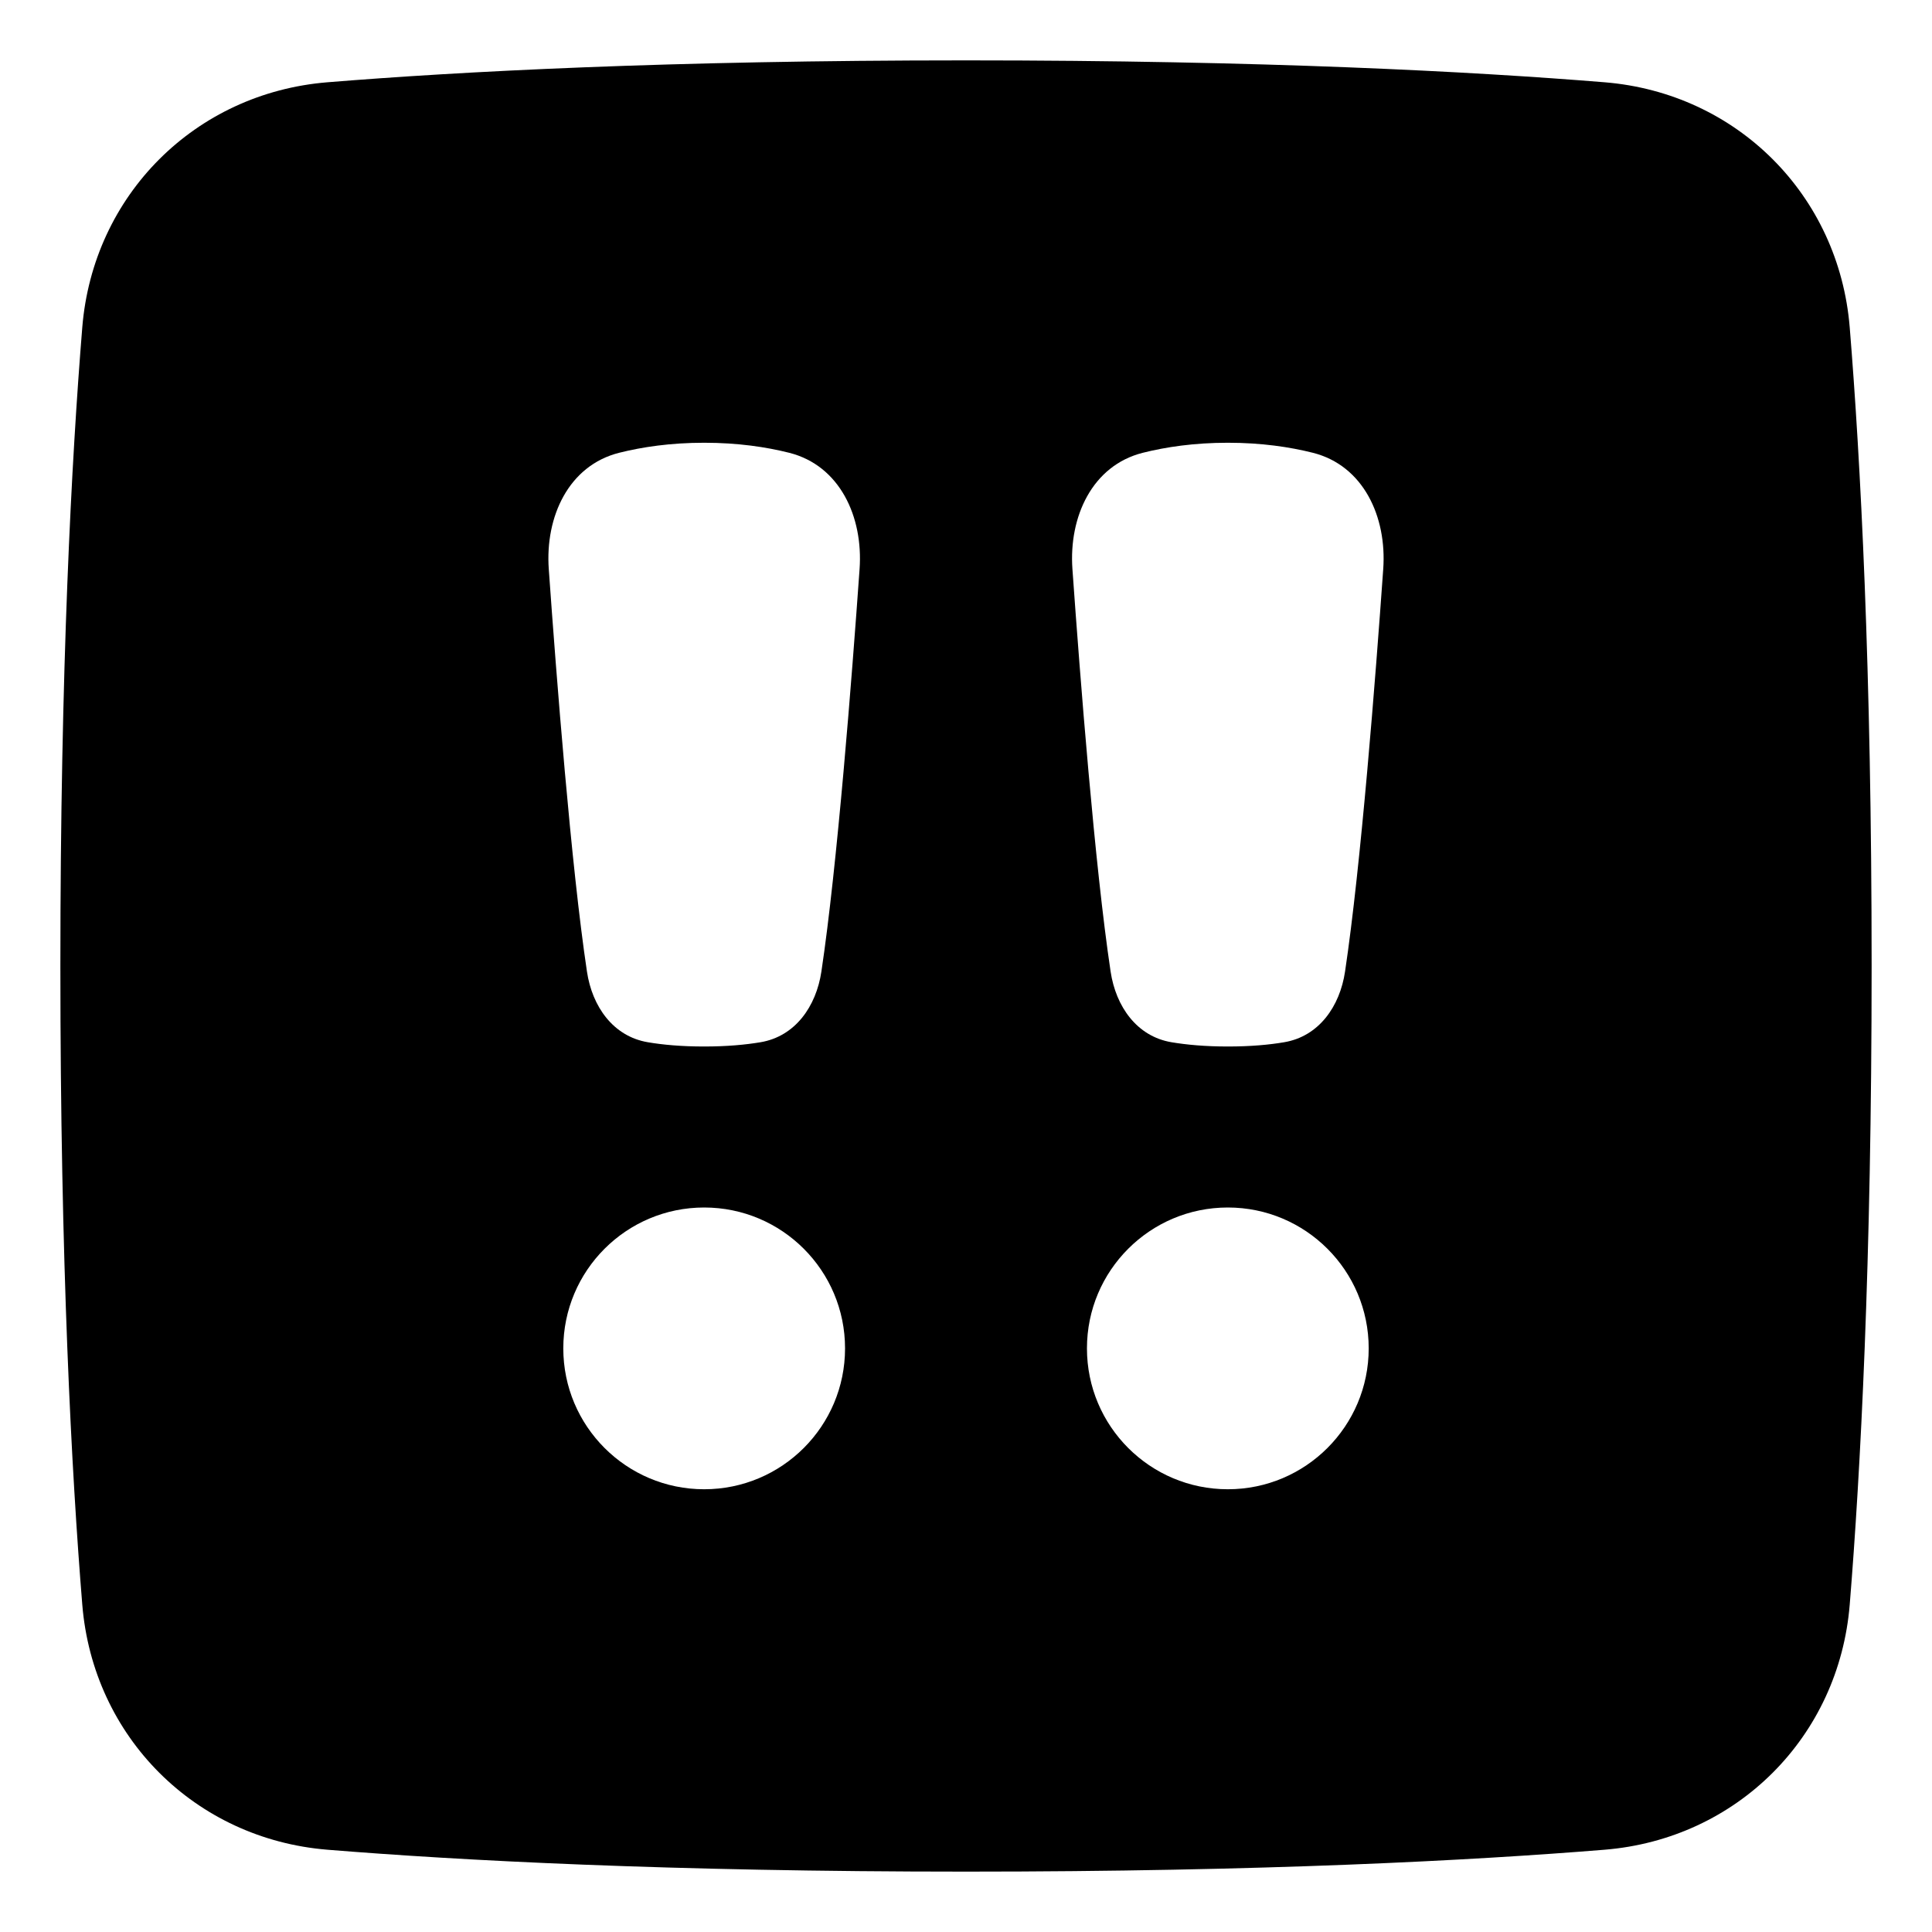 <svg xmlns="http://www.w3.org/2000/svg" fill="none" viewBox="0 0 48 48"><g id="alert-square-priority-medium--alert-square-priority-medium-exclamation-mark"><path id="Subtract" fill="#000000" fill-rule="evenodd" d="M24 1.5c7.401 0 12.593 0.278 15.864 0.544 3.288 0.267 5.825 2.804 6.092 6.092C46.222 11.407 46.5 16.599 46.5 24c0 7.401 -0.278 12.593 -0.544 15.864 -0.267 3.288 -2.804 5.825 -6.092 6.092 -3.272 0.266 -8.463 0.544 -15.864 0.544 -7.401 0 -12.593 -0.278 -15.864 -0.544 -3.288 -0.267 -5.825 -2.804 -6.092 -6.092C1.778 36.593 1.5 31.401 1.5 24c0 -7.401 0.278 -12.593 0.544 -15.864 0.267 -3.288 2.804 -5.825 6.092 -6.092C11.407 1.778 16.599 1.5 24 1.5ZM13.634 14.137c-0.092 -1.296 0.49 -2.571 1.75 -2.888 0.573 -0.144 1.277 -0.249 2.111 -0.249 0.834 0 1.538 0.105 2.111 0.249 1.26 0.317 1.842 1.592 1.75 2.888 -0.191 2.696 -0.555 7.379 -0.949 10.003 -0.13 0.865 -0.65 1.609 -1.512 1.754 -0.369 0.062 -0.83 0.106 -1.4 0.106 -0.57 0 -1.031 -0.043 -1.4 -0.106 -0.862 -0.145 -1.383 -0.889 -1.512 -1.754 -0.394 -2.625 -0.758 -7.307 -0.949 -10.003Zm14.76 -2.888c-1.26 0.317 -1.842 1.592 -1.75 2.888 0.191 2.696 0.555 7.379 0.949 10.003 0.13 0.865 0.65 1.609 1.512 1.754 0.369 0.062 0.83 0.106 1.4 0.106 0.57 0 1.031 -0.043 1.4 -0.106 0.862 -0.145 1.383 -0.889 1.512 -1.754 0.394 -2.625 0.758 -7.307 0.949 -10.003 0.092 -1.296 -0.49 -2.571 -1.75 -2.888 -0.573 -0.144 -1.277 -0.249 -2.111 -0.249 -0.834 0 -1.538 0.105 -2.111 0.249ZM20.995 33.5c0 1.933 -1.567 3.5 -3.5 3.5s-3.5 -1.567 -3.5 -3.5 1.567 -3.5 3.5 -3.5 3.5 1.567 3.5 3.5Zm9.51 3.5c1.933 0 3.5 -1.567 3.5 -3.5s-1.567 -3.5 -3.5 -3.5 -3.5 1.567 -3.5 3.5 1.567 3.5 3.5 3.5Z" clip-rule="evenodd" stroke-width="1"></path></g></svg>